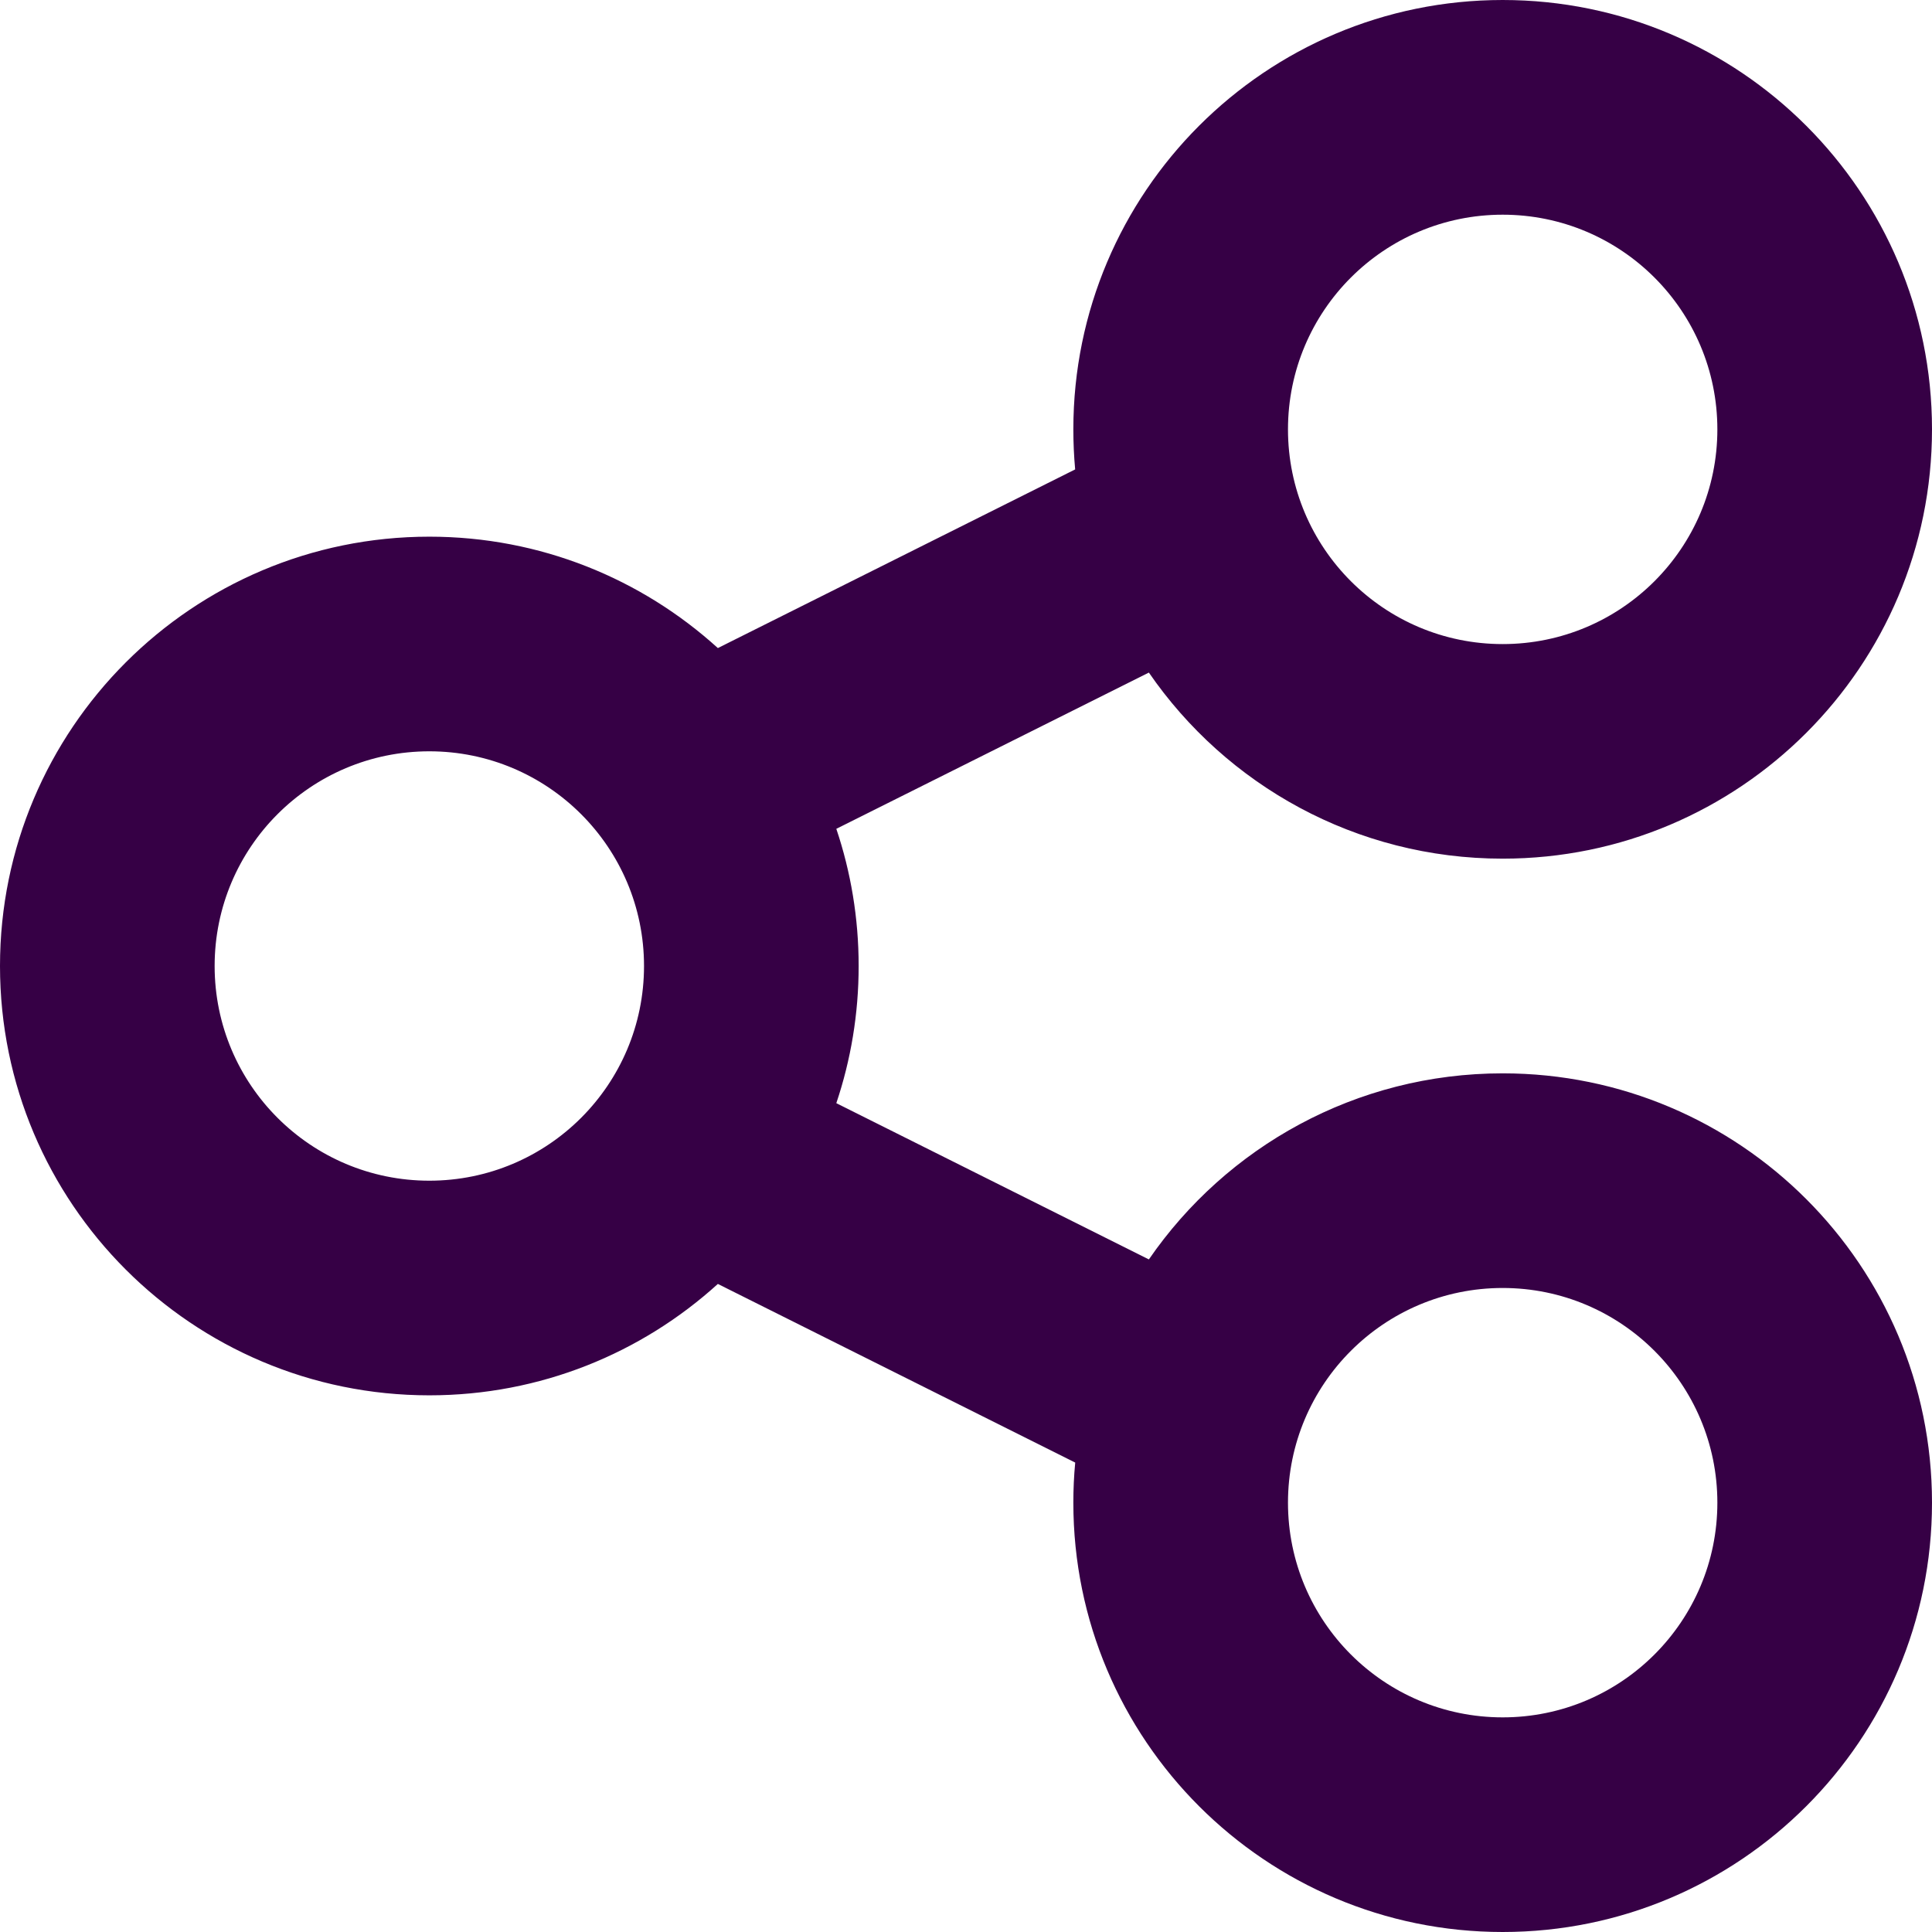 <?xml version="1.0" encoding="UTF-8" standalone="no"?>
<svg
   fill="none"
   height="32"
   viewBox="0 0 32 32"
   width="32"
   version="1.1"
   id="svg4"
   sodipodi:docname="face-share.svg"
   inkscape:export-filename="face-share.png"
   inkscape:export-xdpi="192"
   inkscape:export-ydpi="192"
   inkscape:version="1.1.1 (3bf5ae0d25, 2021-09-20)"
   xmlns:inkscape="http://www.inkscape.org/namespaces/inkscape"
   xmlns:sodipodi="http://sodipodi.sourceforge.net/DTD/sodipodi-0.dtd"
   xmlns="http://www.w3.org/2000/svg"
   xmlns:svg="http://www.w3.org/2000/svg">
  <defs
     id="defs8" />
  <sodipodi:namedview
     id="namedview6"
     pagecolor="#ffffff"
     bordercolor="#666666"
     borderopacity="1.0"
     inkscape:pageshadow="2"
     inkscape:pageopacity="0.0"
     inkscape:pagecheckerboard="0"
     showgrid="false"
     inkscape:zoom="25.75"
     inkscape:cx="15.980583"
     inkscape:cy="15.980583"
     inkscape:window-width="1920"
     inkscape:window-height="1013"
     inkscape:window-x="-9"
     inkscape:window-y="29"
     inkscape:window-maximized="1"
     inkscape:current-layer="svg4" />
  <path
     clip-rule="evenodd"
     d="m 24.889,3.556 c -1.964,0 -3.556,1.592 -3.556,3.556 0,1.964 1.592,3.556 3.556,3.556 1.964,0 3.556,-1.592 3.556,-3.556 0,-1.964 -1.592,-3.556 -3.556,-3.556 z M 17.778,7.111 C 17.778,3.184 20.962,0 24.889,0 28.816,0 32,3.184 32,7.111 c 0,3.927 -3.184,7.111 -7.111,7.111 -2.432,0 -4.578,-1.22 -5.86,-3.082 l -5.177,2.588 c 0.24,0.713 0.37,1.477 0.37,2.272 0,0.794 -0.13,1.558 -0.37,2.272 l 5.177,2.588 c 1.282,-1.862 3.429,-3.082 5.86,-3.082 C 28.816,17.778 32,20.962 32,24.889 32,28.816 28.816,32 24.889,32 20.962,32 17.778,28.816 17.778,24.889 c 0,-0.224 0.01,-0.445 0.031,-0.664 L 11.89,21.266 C 10.627,22.412 8.951,23.111 7.111,23.111 3.184,23.111 0,19.927 0,16 0,12.073 3.184,8.889 7.111,8.889 c 1.84,0 3.516,0.699 4.779,1.845 L 17.808,7.775 C 17.788,7.556 17.778,7.335 17.778,7.111 Z M 7.111,12.444 c -1.964,0 -3.556,1.592 -3.556,3.556 0,1.964 1.592,3.556 3.556,3.556 1.964,0 3.556,-1.592 3.556,-3.556 0,-1.964 -1.592,-3.556 -3.556,-3.556 z m 17.778,8.889 c -1.964,0 -3.556,1.592 -3.556,3.556 0,1.964 1.592,3.556 3.556,3.556 1.964,0 3.556,-1.592 3.556,-3.556 0,-1.964 -1.592,-3.556 -3.556,-3.556 z"
     fill="#360045"
     fill-rule="evenodd"
     id="path2"
     style="stroke-width:1.778" />
</svg>
